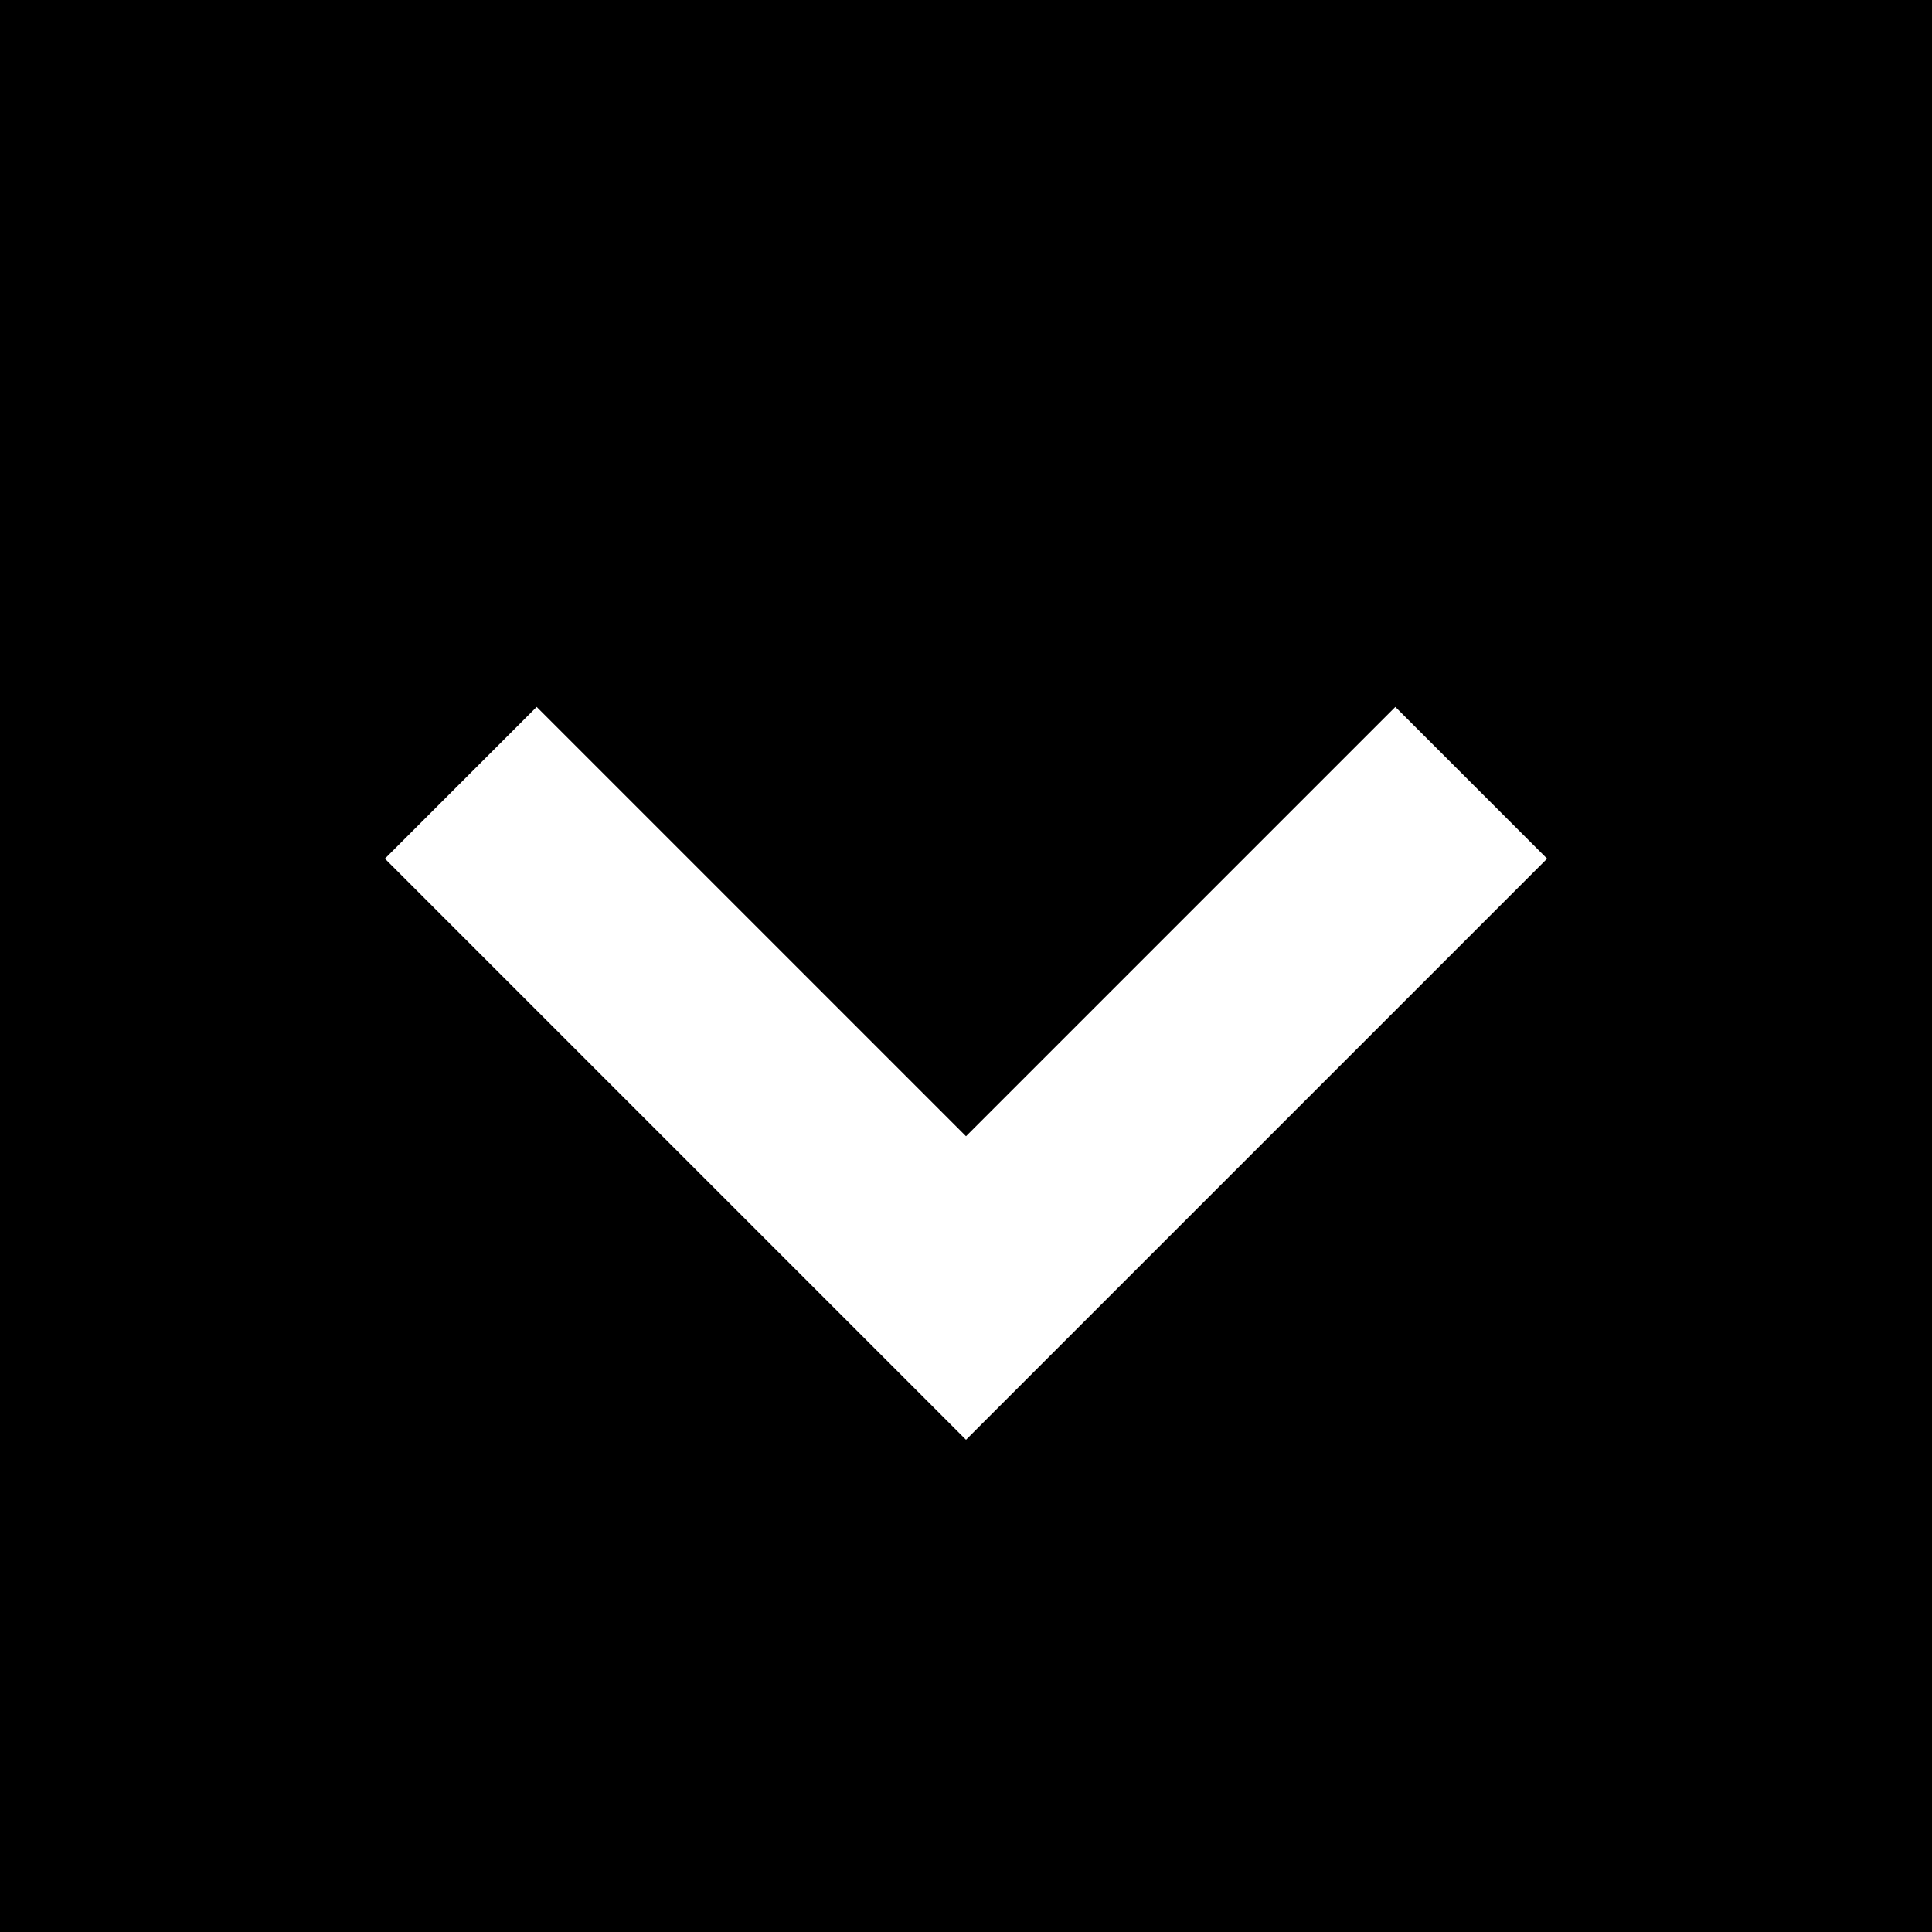 <svg width="18" height="18" viewBox="0 0 18 18" fill="none" xmlns="http://www.w3.org/2000/svg">
<path fill-rule="evenodd" clip-rule="evenodd" d="M9 13.414L3.586 8L5 6.586L9 10.586L13 6.586L14.414 8L9 13.414ZM0 18H18V0H0V18Z" fill="black"/>
</svg>
